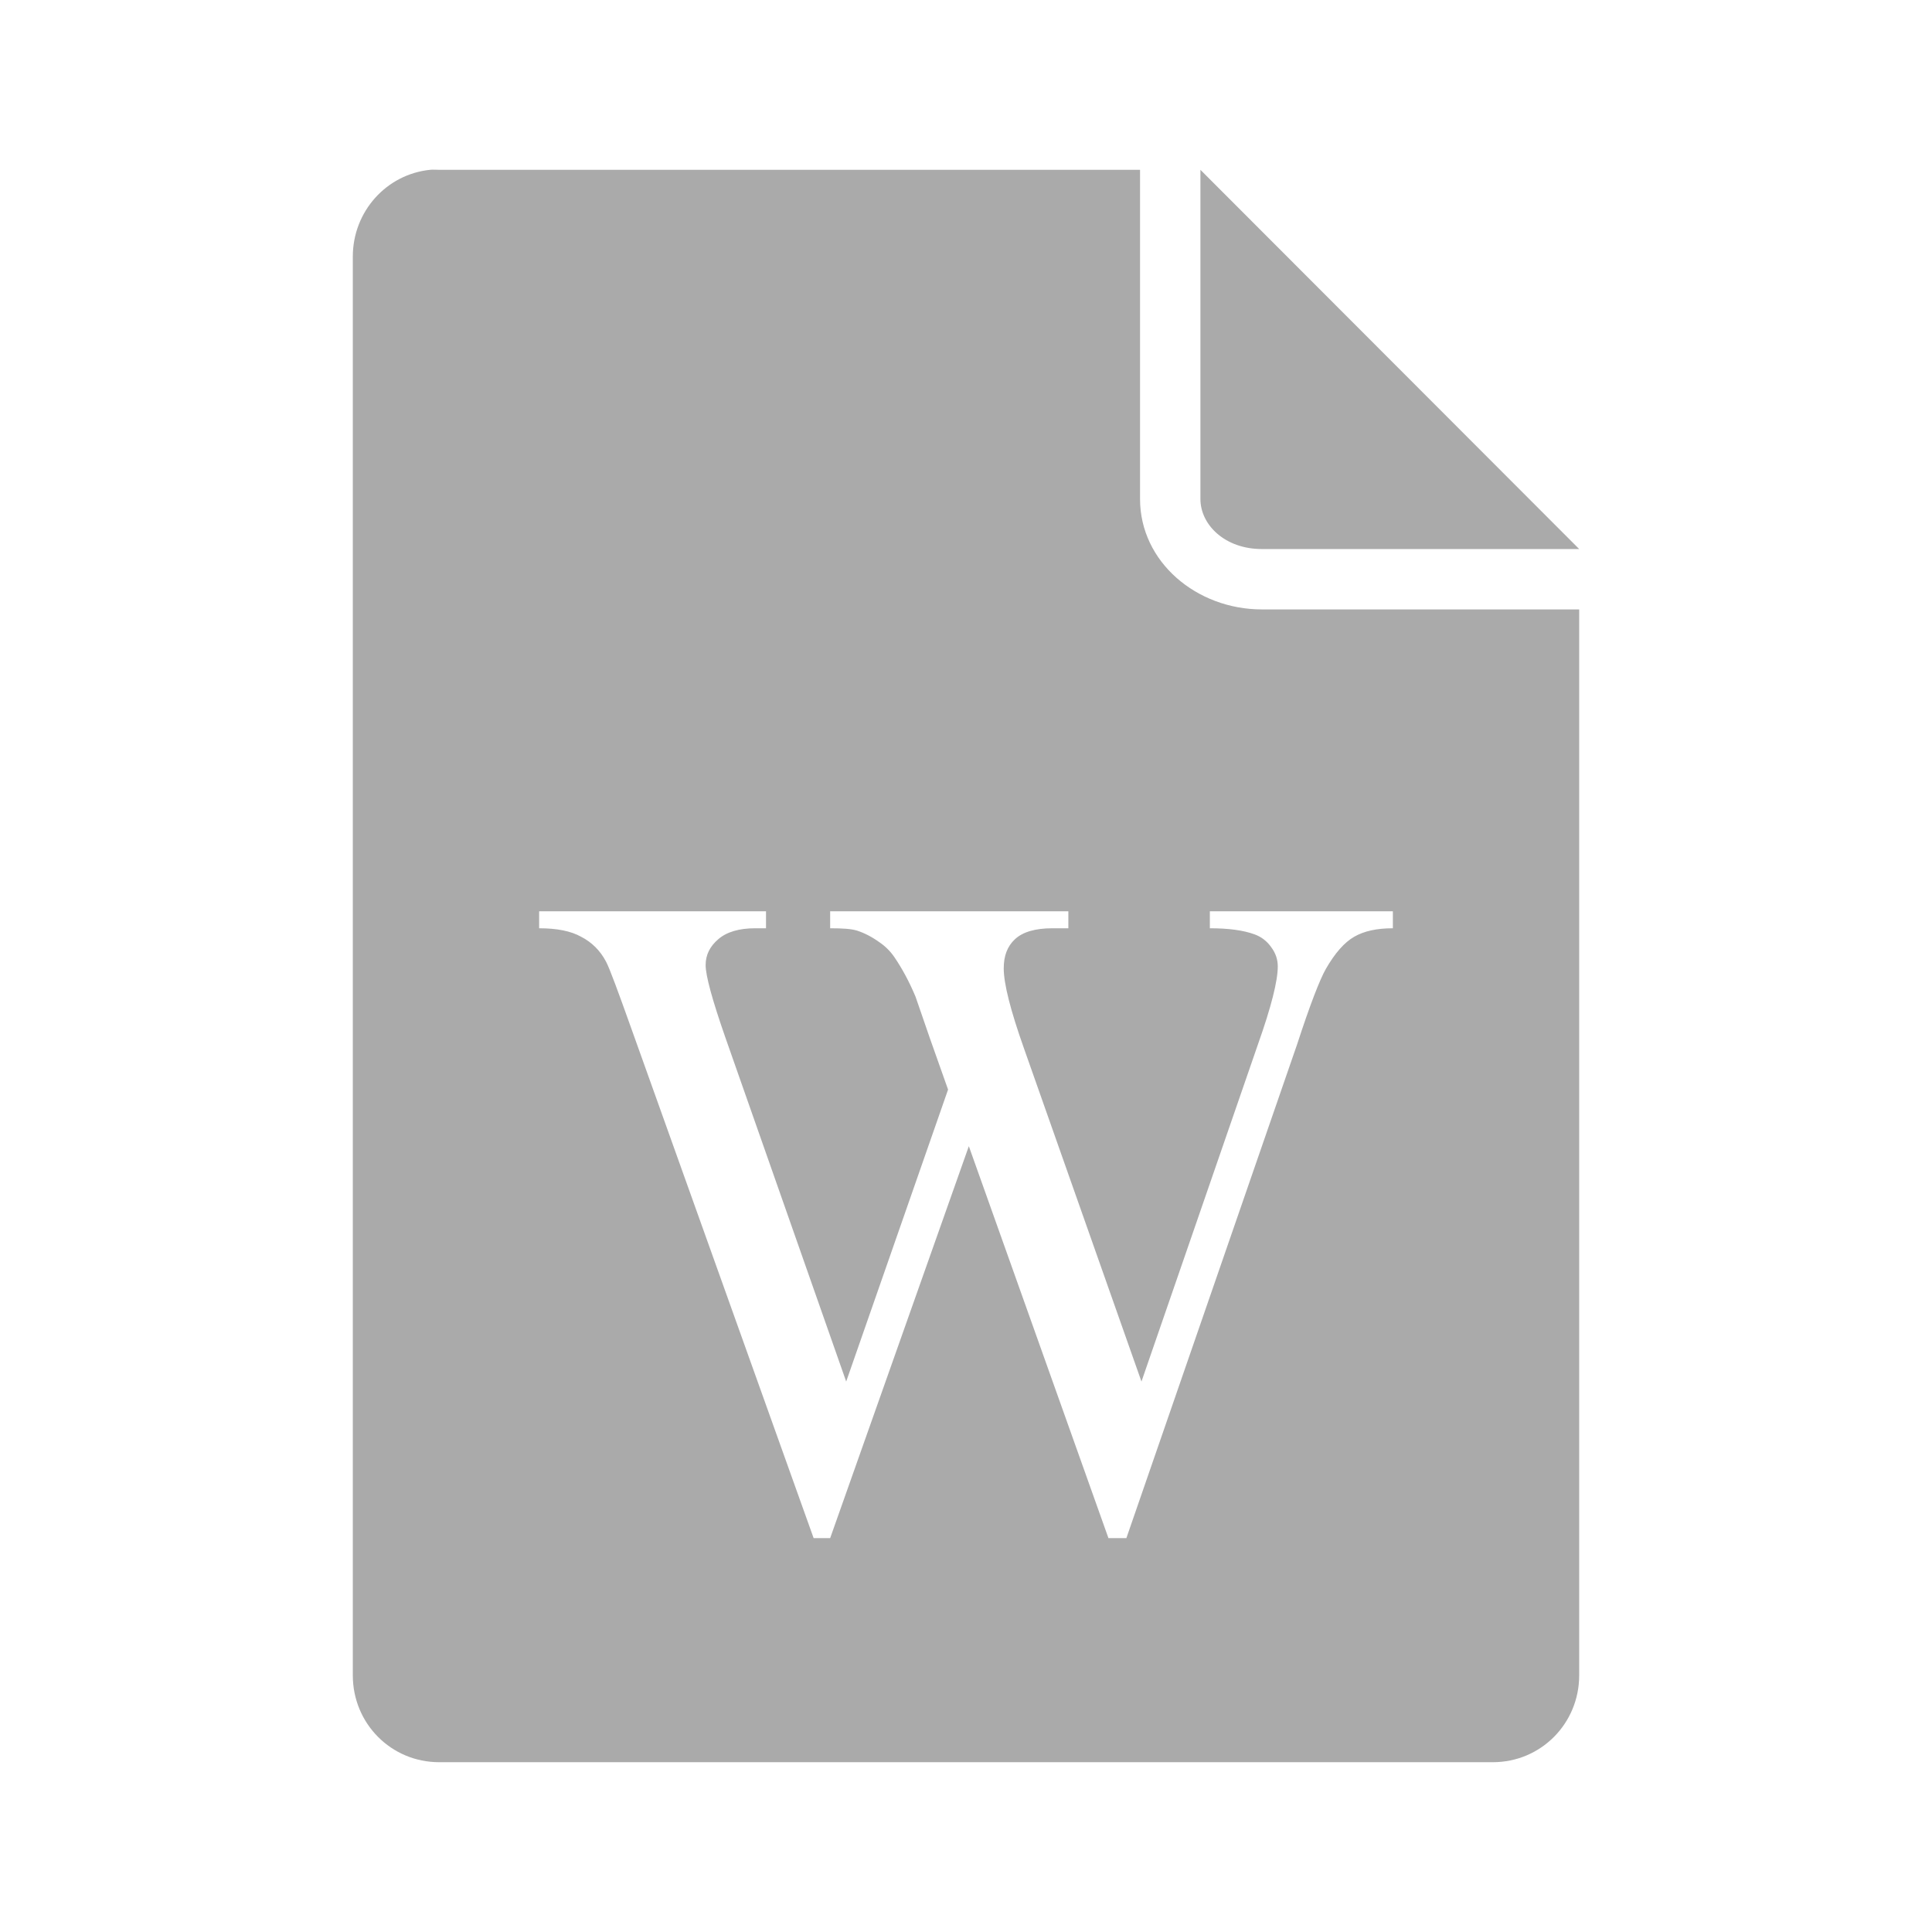 <?xml version="1.0" encoding="UTF-8" standalone="no"?>
<svg xmlns:dc="http://purl.org/dc/elements/1.1/"
     xmlns:cc="http://creativecommons.org/ns#"
     xmlns:rdf="http://www.w3.org/1999/02/22-rdf-syntax-ns#"
     xmlns:svg="http://www.w3.org/2000/svg"
     xmlns="http://www.w3.org/2000/svg"
     xmlns:xlink="http://www.w3.org/1999/xlink"
     width="128" height="128" version="1.1">
    <title>MS Word File</title>
    <desc>This is shape (source) for Clarity vector icon theme for gtk</desc>
    <path d="M 28.5 11.25 C 25.598 11.544 23.375 14.015 23.375 17 L 23.375 111 C 23.375 114.184 25.91 116.75 29.094 116.75 L 98.906 116.75 C 102.09 116.75 104.625 114.184 104.625 111 L 104.625 40.375 L 83.594 40.375 C 79.288 40.375 75.531 37.234 75.531 33.062 L 75.531 11.25 L 29.094 11.25 C 28.895 11.25 28.693 11.23 28.5 11.25 z M 79.531 11.25 L 79.531 33.062 C 79.531 34.777 81.163 36.375 83.594 36.375 L 104.625 36.375 L 79.531 11.25 z M 35.719 60.375 L 50.75 60.375 L 50.75 61.5 L 50.031 61.5 C 48.974 61.5 48.153 61.74 47.594 62.219 C 47.035 62.698 46.75 63.259 46.75 63.938 C 46.75 64.636 47.184 66.235 48.062 68.75 L 56.062 91.531 L 62.812 72.188 L 61.594 68.75 L 60.656 66.031 C 60.237 65.033 59.769 64.165 59.25 63.406 C 58.991 63.027 58.66 62.697 58.281 62.438 C 57.782 62.078 57.28 61.816 56.781 61.656 C 56.402 61.537 55.818 61.5 55 61.5 L 55 60.375 L 70.781 60.375 L 70.781 61.5 L 69.719 61.5 C 68.601 61.5 67.769 61.74 67.25 62.219 C 66.731 62.698 66.5 63.338 66.5 64.156 C 66.5 65.174 66.946 66.934 67.844 69.469 L 75.625 91.531 L 83.344 69.188 C 84.222 66.713 84.656 64.989 84.656 64.031 C 84.656 63.572 84.518 63.149 84.219 62.75 C 83.939 62.351 83.564 62.066 83.125 61.906 C 82.367 61.627 81.374 61.5 80.156 61.5 L 80.156 60.375 L 92.281 60.375 L 92.281 61.5 C 91.223 61.5 90.377 61.683 89.719 62.062 C 89.06 62.442 88.442 63.15 87.844 64.188 C 87.445 64.886 86.796 66.553 85.938 69.188 L 74.625 101.906 L 73.438 101.906 L 64.188 75.938 L 55 101.906 L 53.906 101.906 L 41.844 68.188 C 40.946 65.673 40.396 64.178 40.156 63.719 C 39.757 62.96 39.198 62.422 38.5 62.062 C 37.821 61.683 36.896 61.5 35.719 61.5 L 35.719 60.375 z " style="fill:#aaaaaa"/>
</svg>